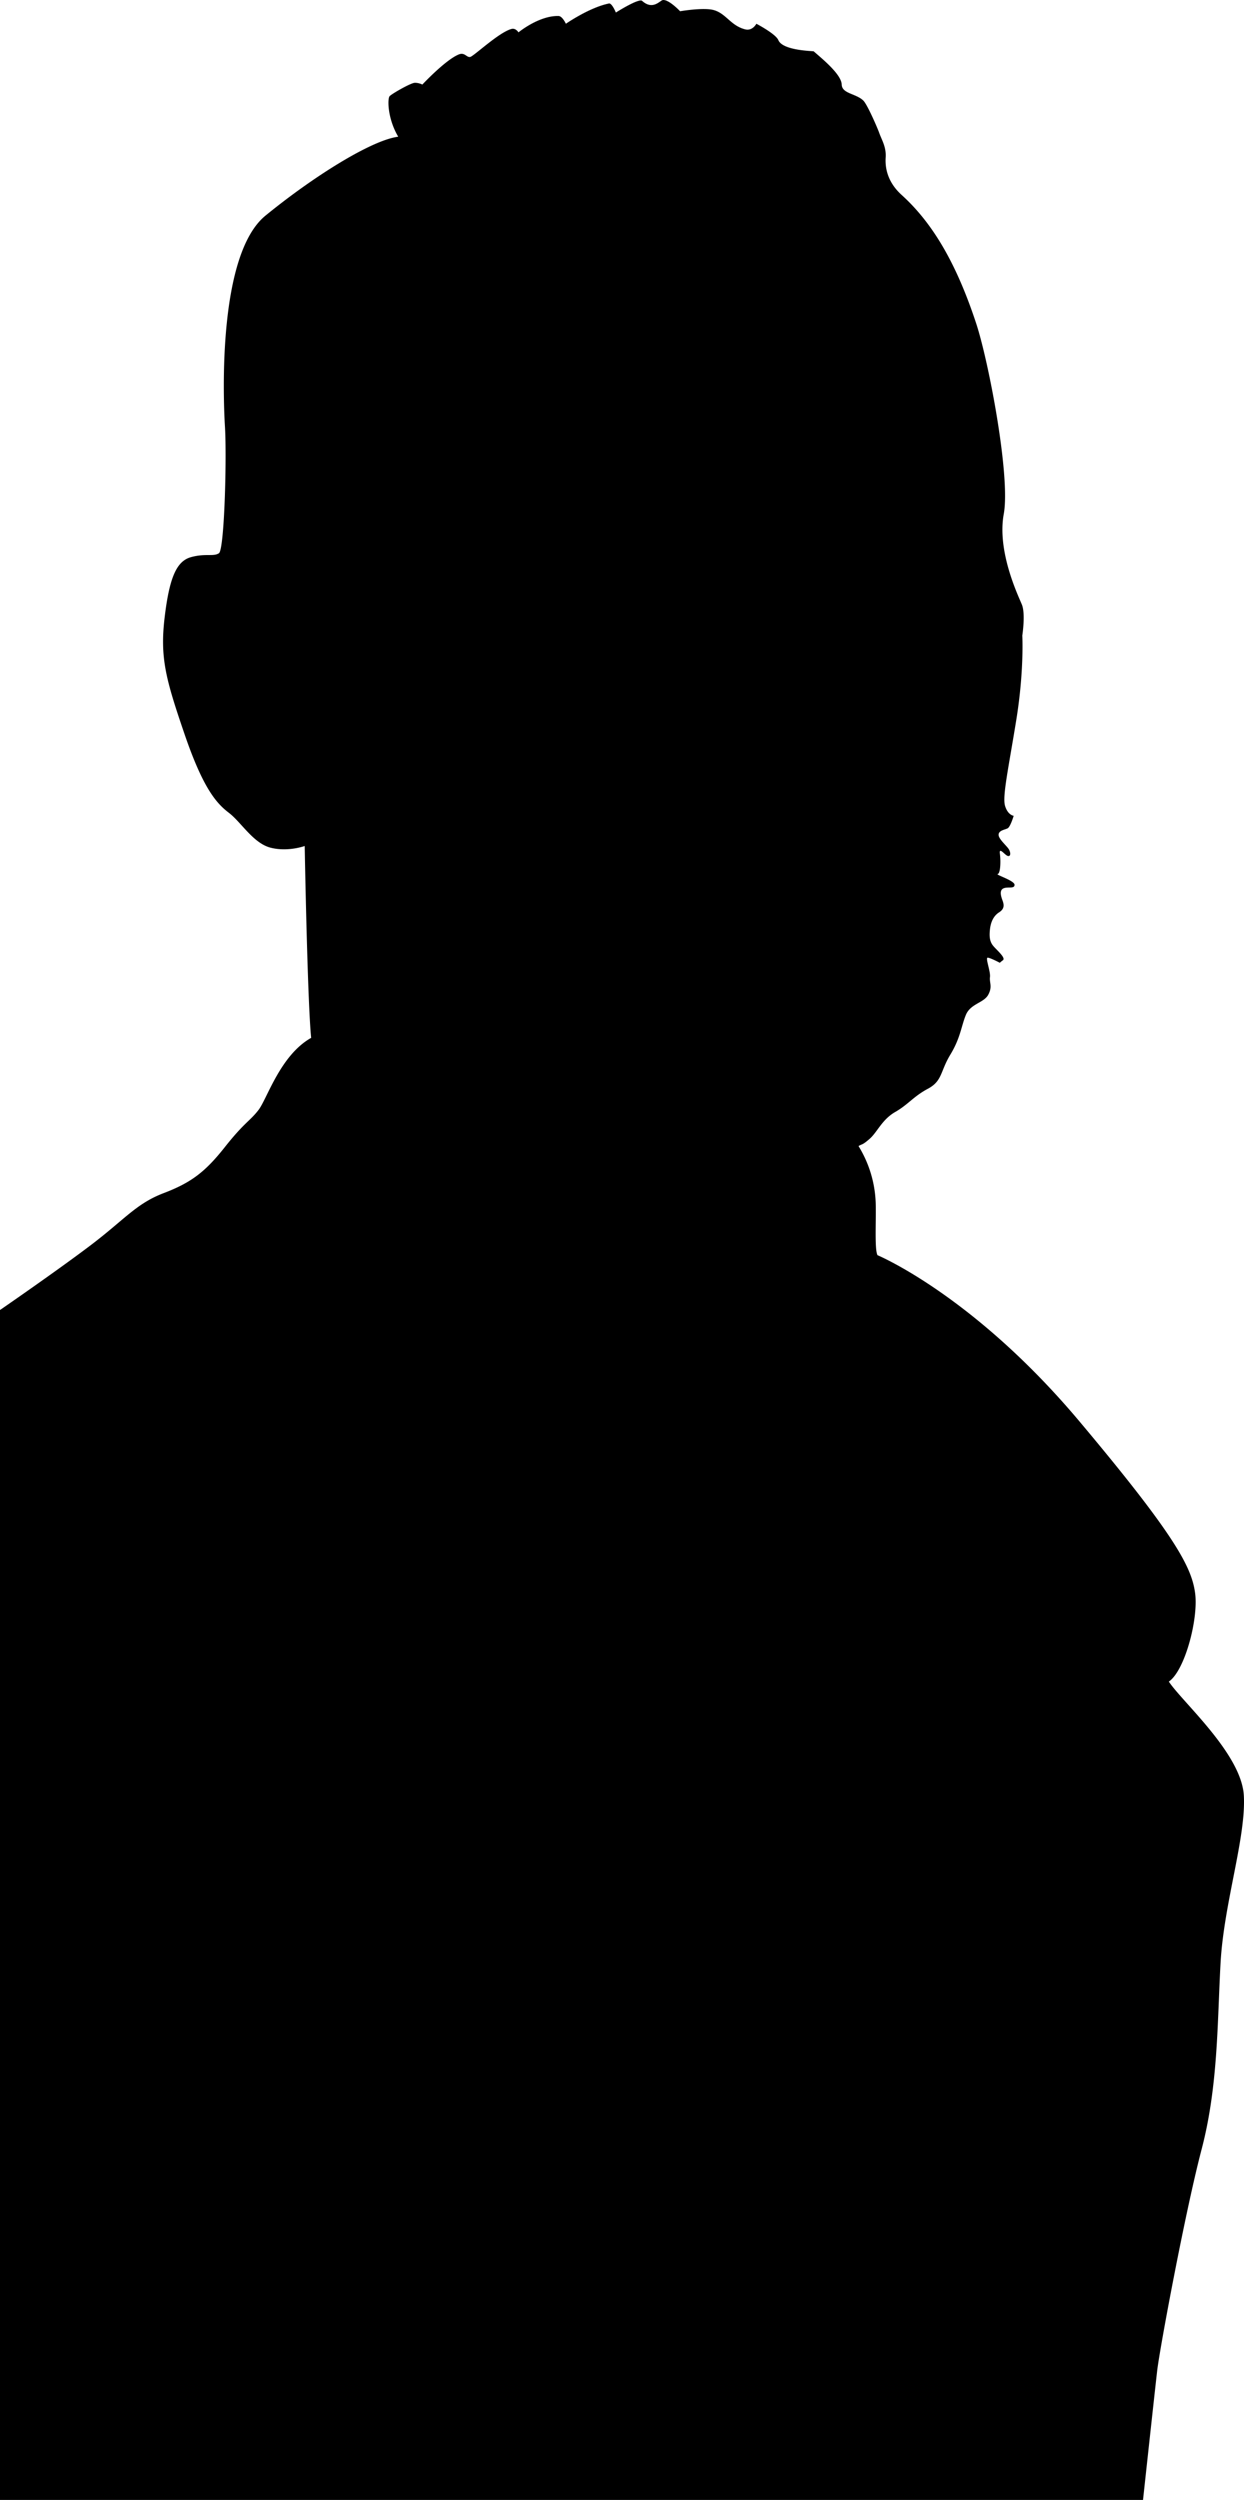 <svg xmlns="http://www.w3.org/2000/svg" width="432.961" height="869.714" viewBox="0 0 2886.41 5798.094">
<defs>
    <style>
      .cls-1 {
        fill-rule: evenodd;
      }
    </style>
  </defs>
  <path id="barton-portrait-mask" class="cls-1" d="M-4,3222s132.656-91.25,213-152,106.523-97.43,171-122,96.773-49.82,142-107,58.1-59.98,78-86,50.5-126.91,122-167c-8.547-82.81-15-445-15-445s-38.67,14.22-79,4-68.223-59.03-97-81-59.751-56.46-103-183-57.116-176.5-46-270,27.938-130.84,61.5-140,51.728-.54,64.5-9,18.344-221.62,14-293-16.38-399.816,94-490S861.79,505.889,924,498c-25.154-42.488-25.09-88.371-20-94s48.707-30.52,58-31,18,4,18,4,54.33-58.073,85-70c13.44-5.227,17.69,7.688,26,6s66.62-57.291,96-65c9.72-2.55,16,8,16,8s47.4-39.1,93-38c8.88,0.215,17,18,17,18s54.8-37.964,100-47c6.85-1.369,16,21,16,21s53.32-33.927,61-27c24.91,22.465,41.39-1.209,48-2,14.04-1.679,40,26,40,26s52.77-9.147,77-3c29.5,7.484,39.95,36.364,74,45,17.04,4.322,26-13,26-13s44.87,23.367,51,38c10.33,24.659,80.88,25.022,82,26,19.28,16.85,64.27,53.216,65,77,0.65,21.309,32.63,20.506,50,37,9.27,8.806,32.97,63.581,37,75,5.93,16.8,16.6,32.653,15,57-2.19,33.42,10.69,63.178,37,87,69.81,63.211,125.86,154.789,173,298,29.12,88.45,79.88,355.23,64,442s33.13,188.52,42,210,1,72,1,72,4.57,81.48-14,196-32.55,177.38-26,199,20,23,20,23-7.56,25.57-14,29-20.94,4.82-21,15,19.25,25.71,24,34,3.98,17.33-3,15-20.33-21.77-18-5,1.39,45.52-5,47,39.03,15.04,39,25-14.57,4-25,8-7.06,17.14-3,28,4.77,19.92-8,28-19.18,22.61-21,39-0.82,28.18,7,38,30.57,28.38,23,34-7,6-7,6-21.36-11.37-28-12,6.72,31.77,5,45,6.33,21.79-4,41-41.2,20.51-52,47-12.42,53.17-36,92-18.18,60.93-52,79-45.41,36.41-76,54-41.35,46.48-59,62-16.92,11.35-26,17a268.538,268.538,0,0,1,40,137c0.71,43.79-2.7,102.84,4,116,39.48,17.29,244.87,119.16,469,386s260.06,338.62,268,398-23.64,179.53-61,205c30.93,47.09,168.41,167.14,174,264s-46.38,249.91-54,389-5.59,285.59-44,432-97.19,462.7-103,513-33,301-33,301L-1,5979Z" transform="translate(0 -180.906)"/>
</svg>
